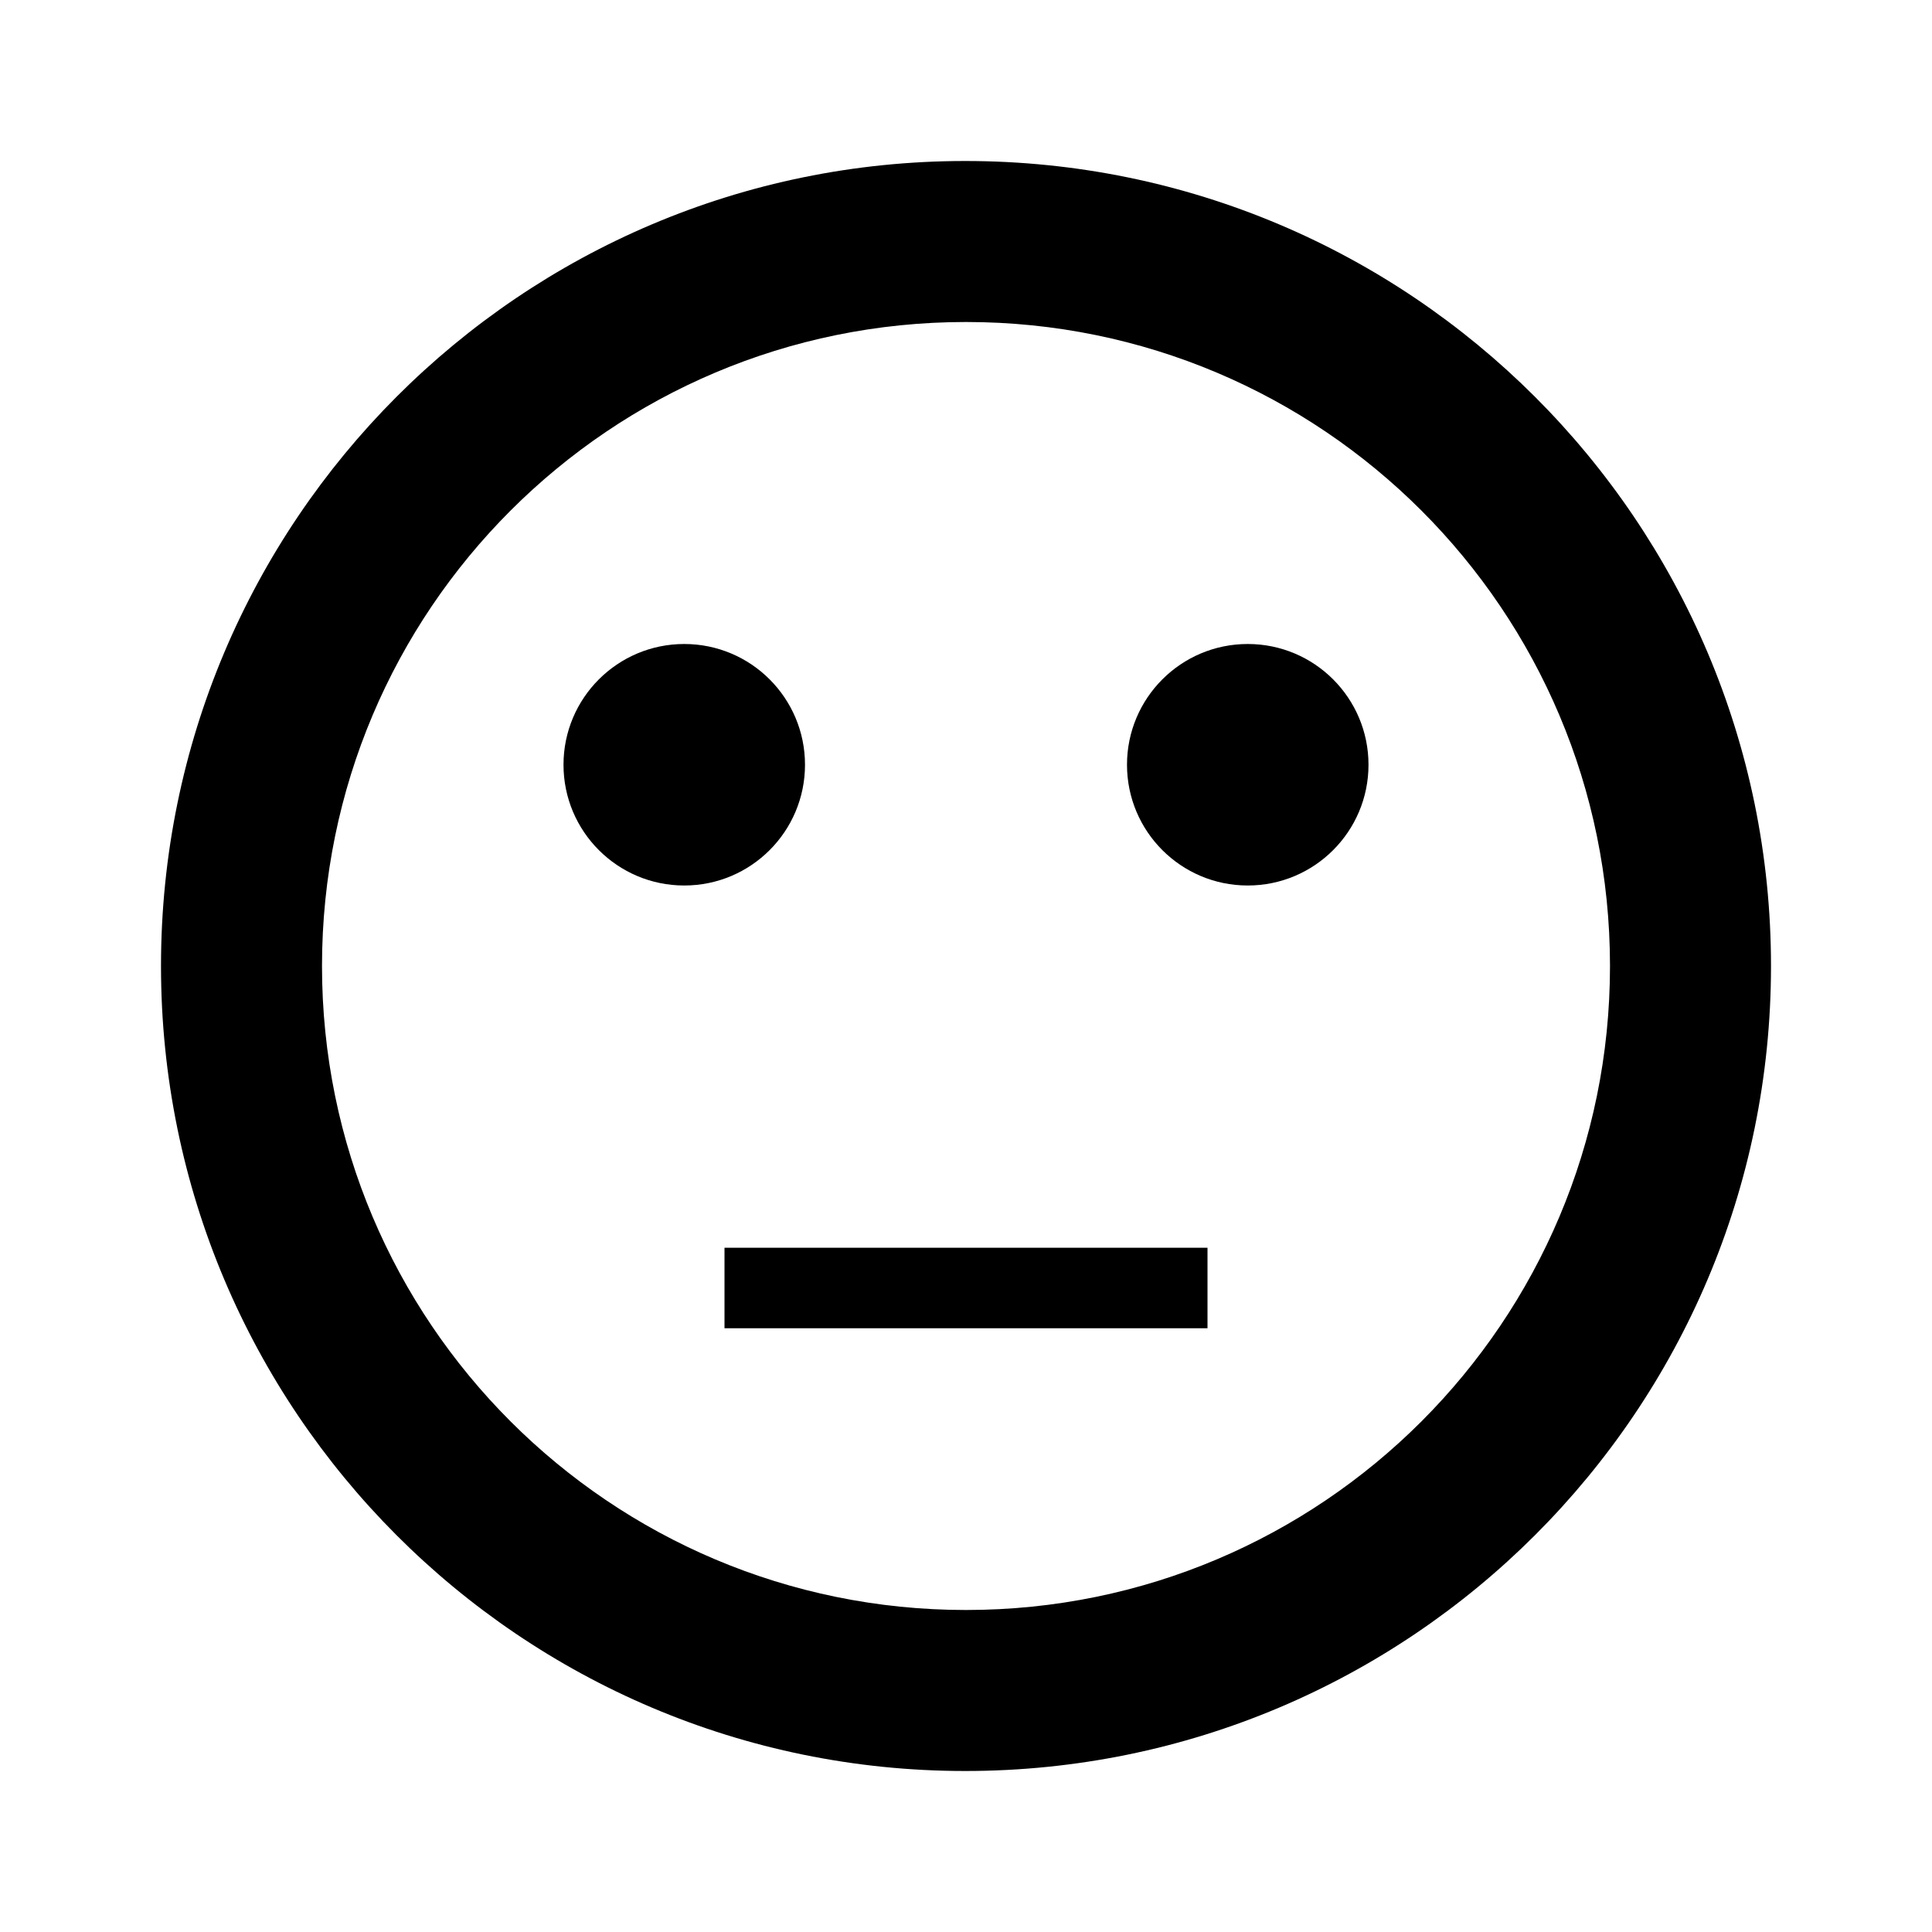 ﻿<svg id="68ebd94a-914e-449f-bcd4-ebcb78e75c85" data-name="Layer 1" xmlns="http://www.w3.org/2000/svg" viewBox="0 0 24 24"><path d="M0 0h24v24H0V0z" fill="none"/><path d="M9 15.5h6v1H9v-1z"/><circle cx="15.5" cy="9.5" r="1.5"/><circle cx="8.5" cy="9.5" r="1.5"/><path d="M11.99 2C6.47 2 2 6.48 2 12s4.47 10 9.99 10C17.52 22 22 17.52 22 12S17.52 2 11.99 2zM12 20c-4.42 0-8-3.58-8-8s3.58-8 8-8 8 3.58 8 8-3.58 8-8 8z"/></svg>